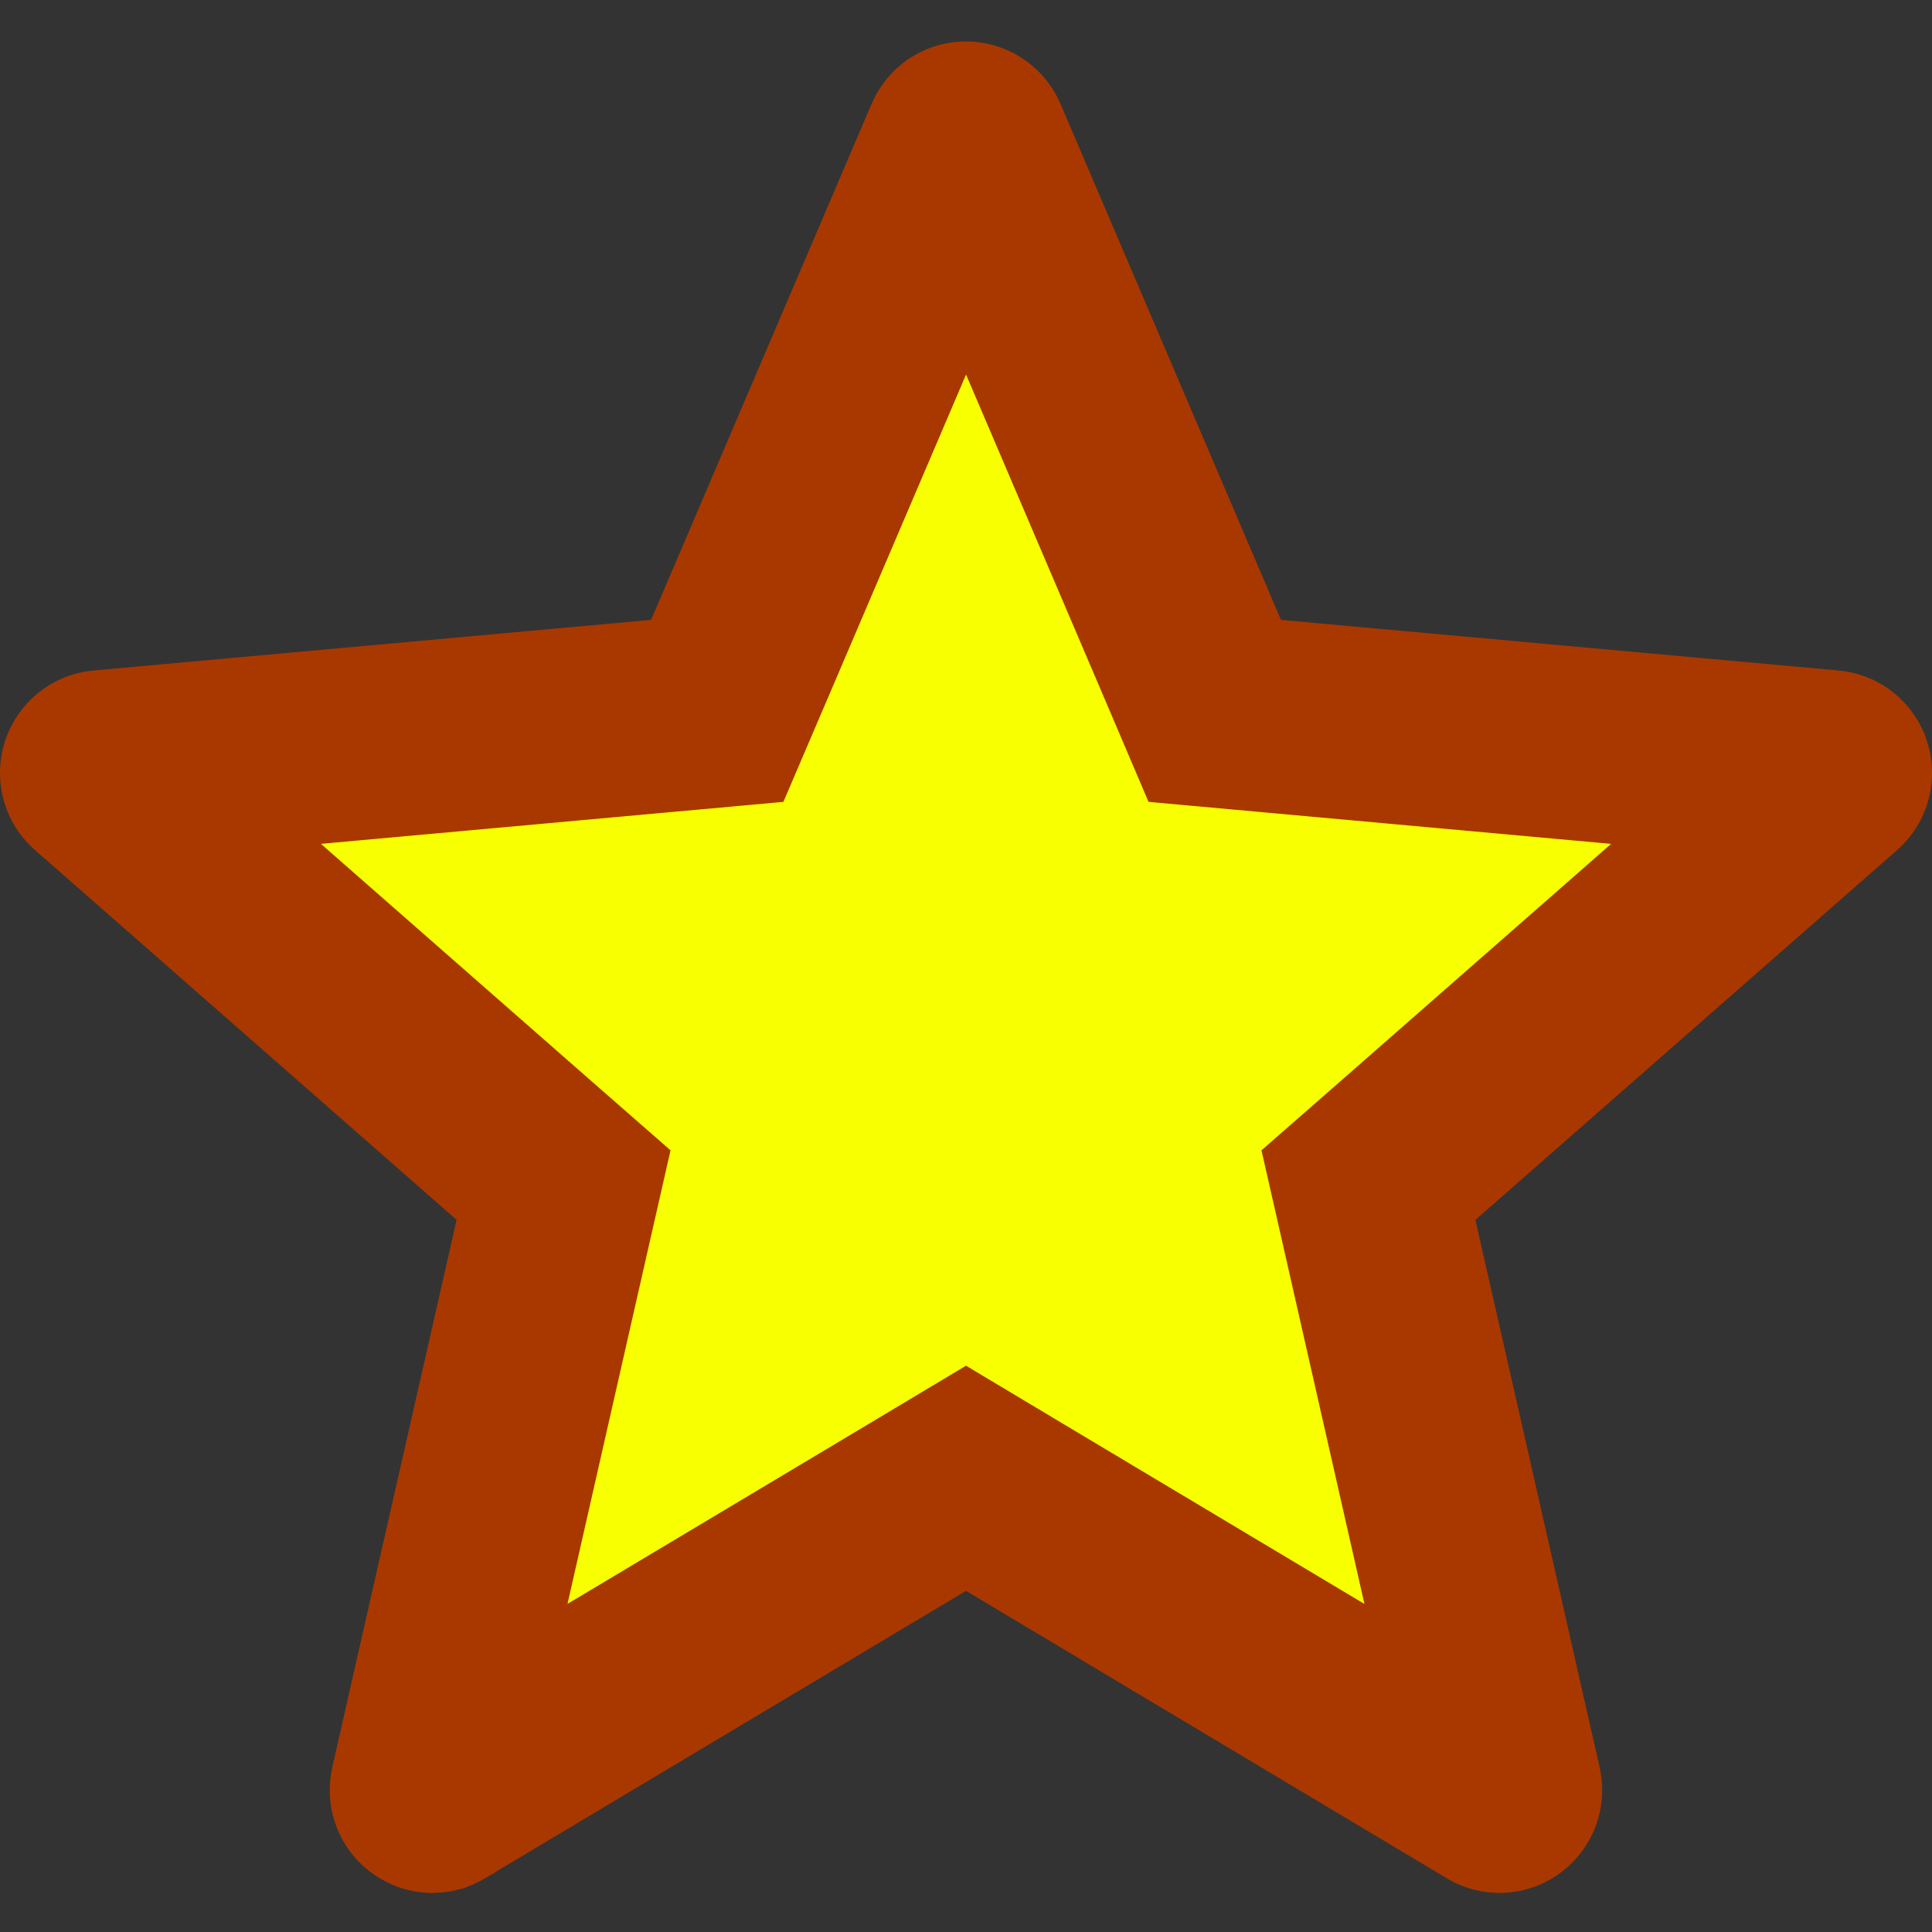 <svg width="20" height="20" viewBox="0 0 20 20" fill="none" xmlns="http://www.w3.org/2000/svg">
<rect x="0" y="0" width="20" height="20" fill="#333333" stroke="none"/>
<path d="M18.996 7.979L18.997 7.981C19.005 8.005 18.998 8.032 18.978 8.049L18.977 8.05L14.614 11.876L14.166 12.268L14.298 12.849L15.584 18.516C15.584 18.516 15.584 18.516 15.584 18.516C15.59 18.543 15.58 18.568 15.559 18.583L15.559 18.583C15.538 18.599 15.513 18.599 15.493 18.587L15.491 18.586L10.513 15.61L10 15.303L9.487 15.61L4.508 18.585L4.507 18.586C4.5 18.59 4.494 18.592 4.489 18.594C4.485 18.595 4.48 18.596 4.476 18.596C4.47 18.596 4.465 18.595 4.459 18.593C4.454 18.591 4.447 18.588 4.439 18.582C4.42 18.568 4.409 18.544 4.415 18.516C4.415 18.516 4.415 18.516 4.415 18.516L5.702 12.849L5.834 12.268L5.386 11.876L1.023 8.049L1.021 8.048C1.003 8.032 0.995 8.007 1.003 7.981C1.012 7.956 1.032 7.939 1.058 7.937C1.058 7.937 1.058 7.937 1.059 7.937L6.83 7.413L7.425 7.359L7.66 6.81L9.942 1.469C9.942 1.469 9.942 1.469 9.942 1.469C9.953 1.442 9.976 1.429 10 1.429C10.024 1.429 10.047 1.443 10.059 1.469C10.059 1.469 10.059 1.469 10.059 1.469L12.341 6.81L12.575 7.359L13.17 7.413L18.942 7.937L18.943 7.937C18.968 7.939 18.989 7.955 18.996 7.979Z" fill="#F8FF00" stroke="#A93800" stroke-width="2"/>
</svg>

